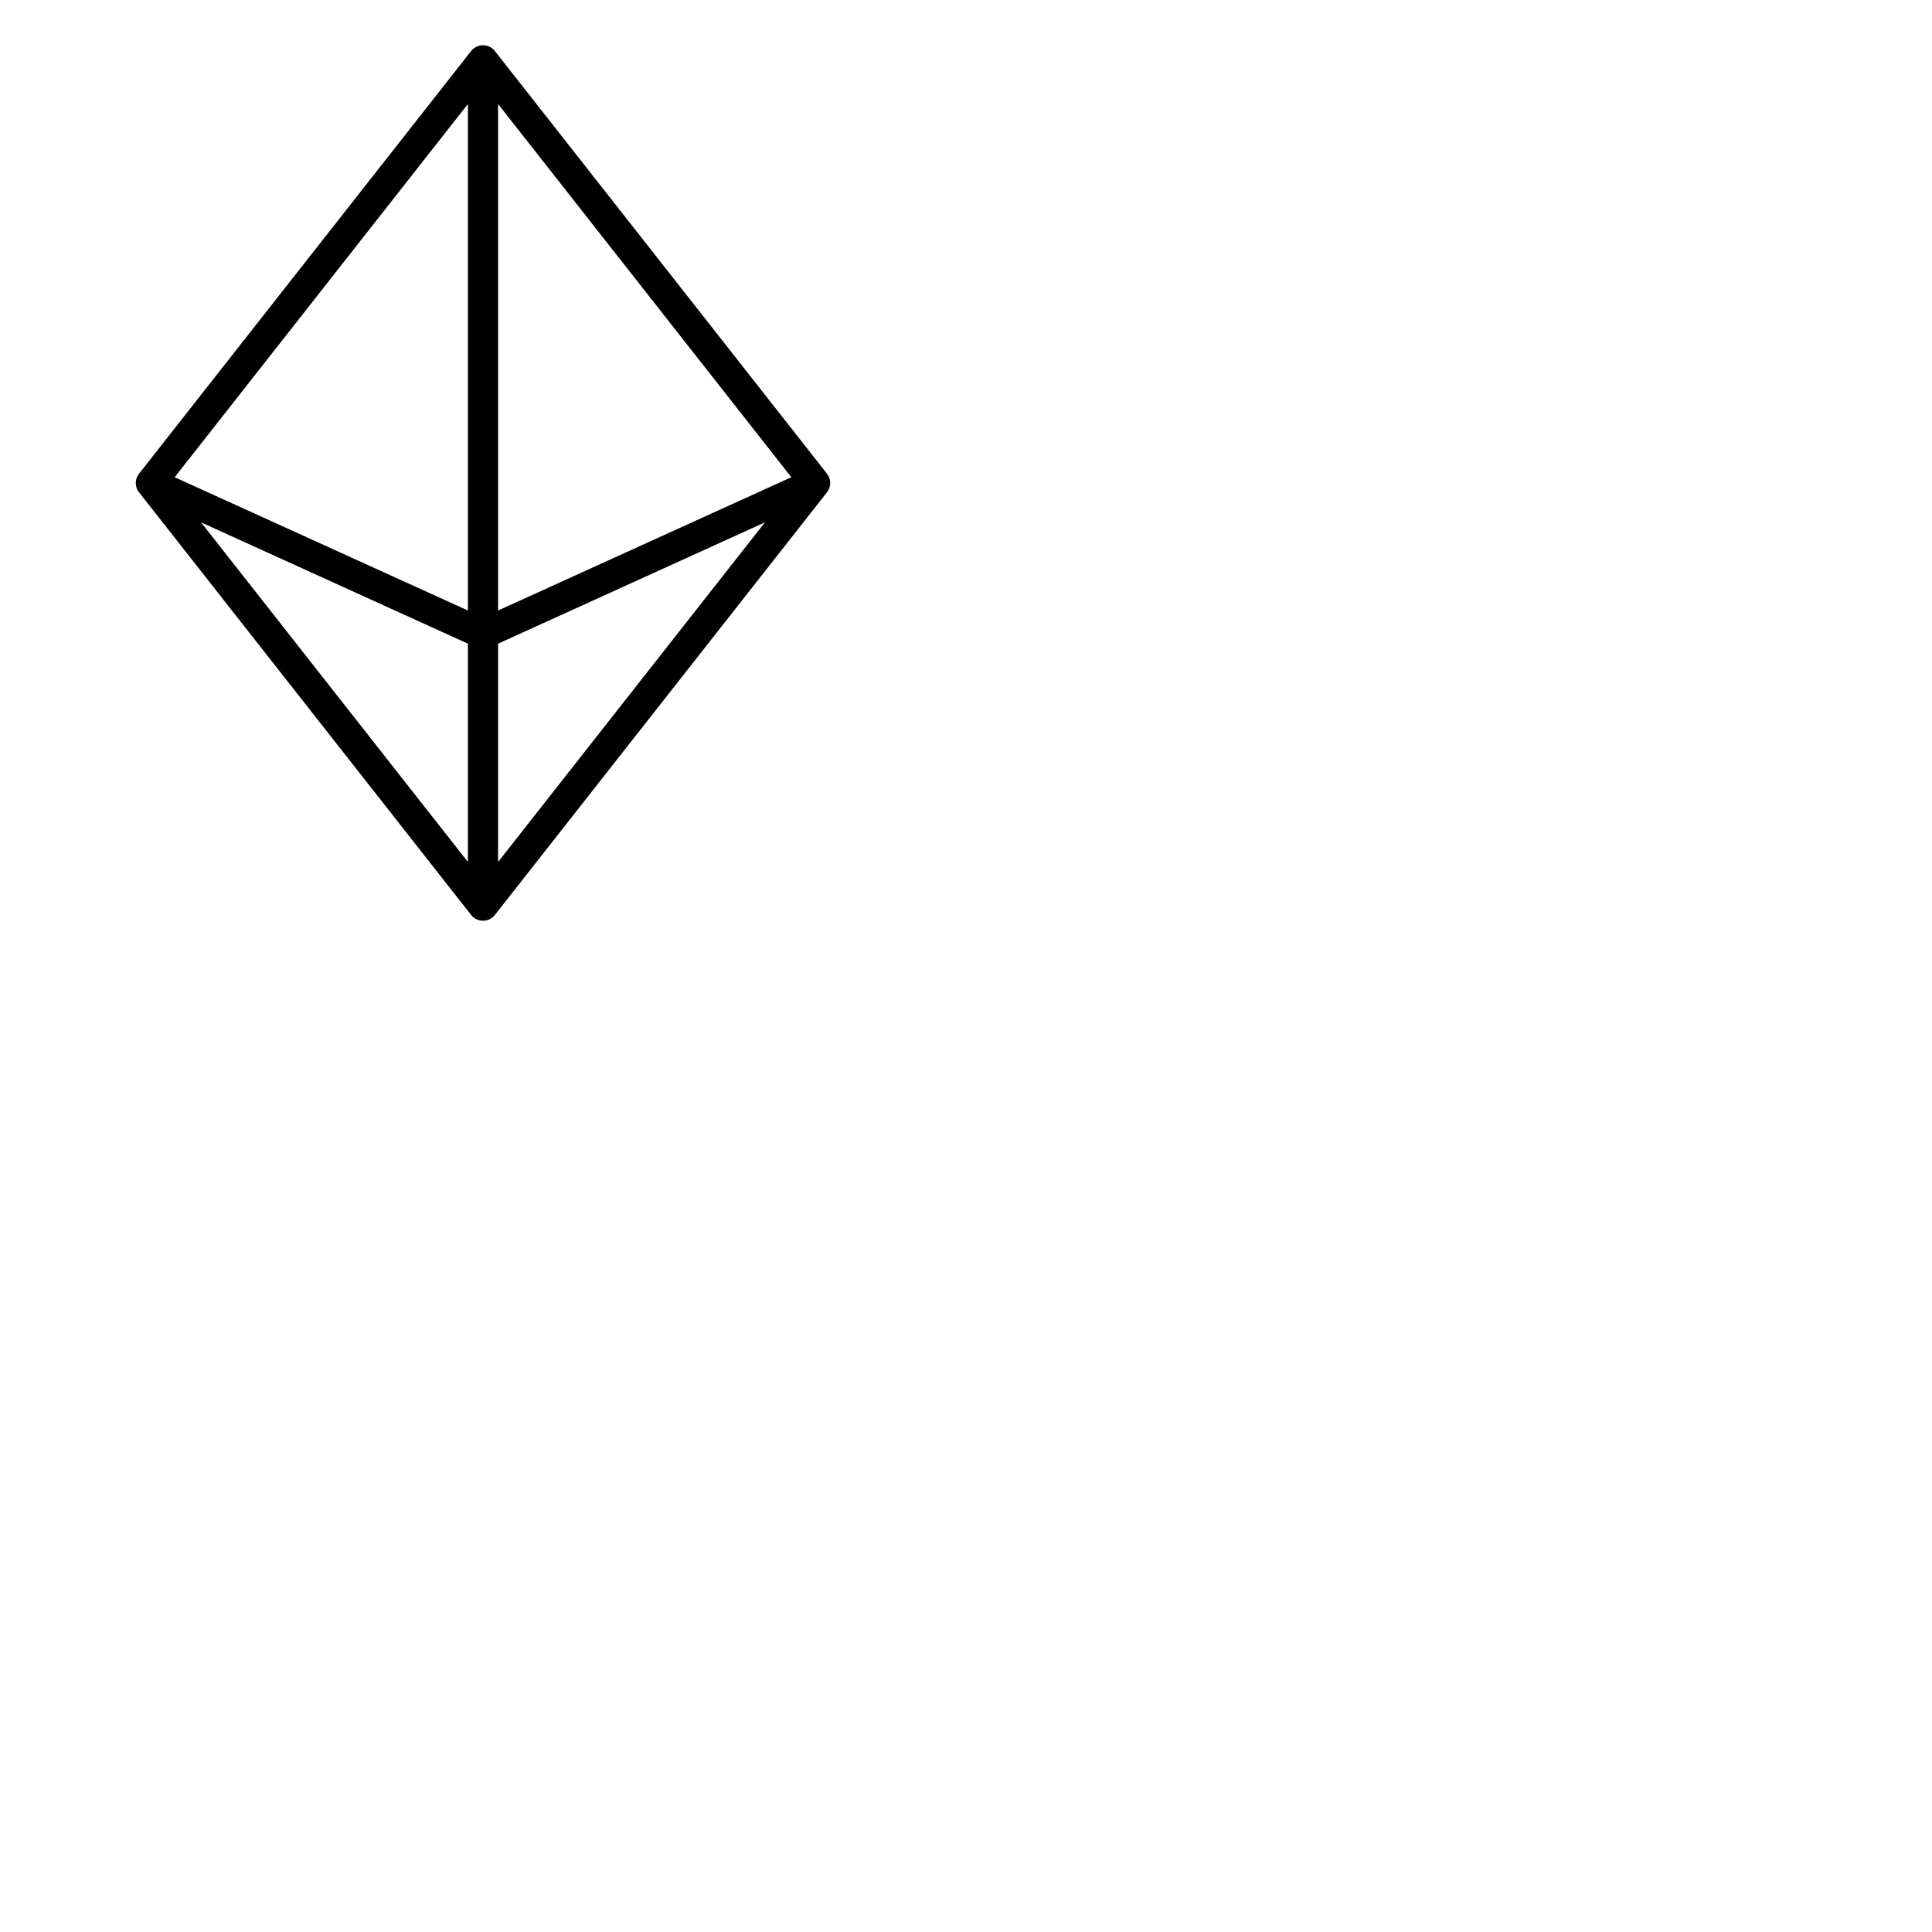 <svg xmlns="http://www.w3.org/2000/svg" version="1.1" viewBox="0 0 512 512" fill="currentColor"><path fill="currentColor" d="m219.15 125.53l-88-112a4 4 0 0 0-6.3 0l-88 112a4 4 0 0 0 0 4.94l88 112a4 4 0 0 0 6.3 0l88-112a4 4 0 0 0 0-4.94M132 27.57l77.71 98.9L132 161.79Zm-8 134.22l-77.71-35.32L124 27.57Zm0 8.79v57.85l-70.72-90Zm8 0l70.72-32.15l-70.72 90Z"/></svg>